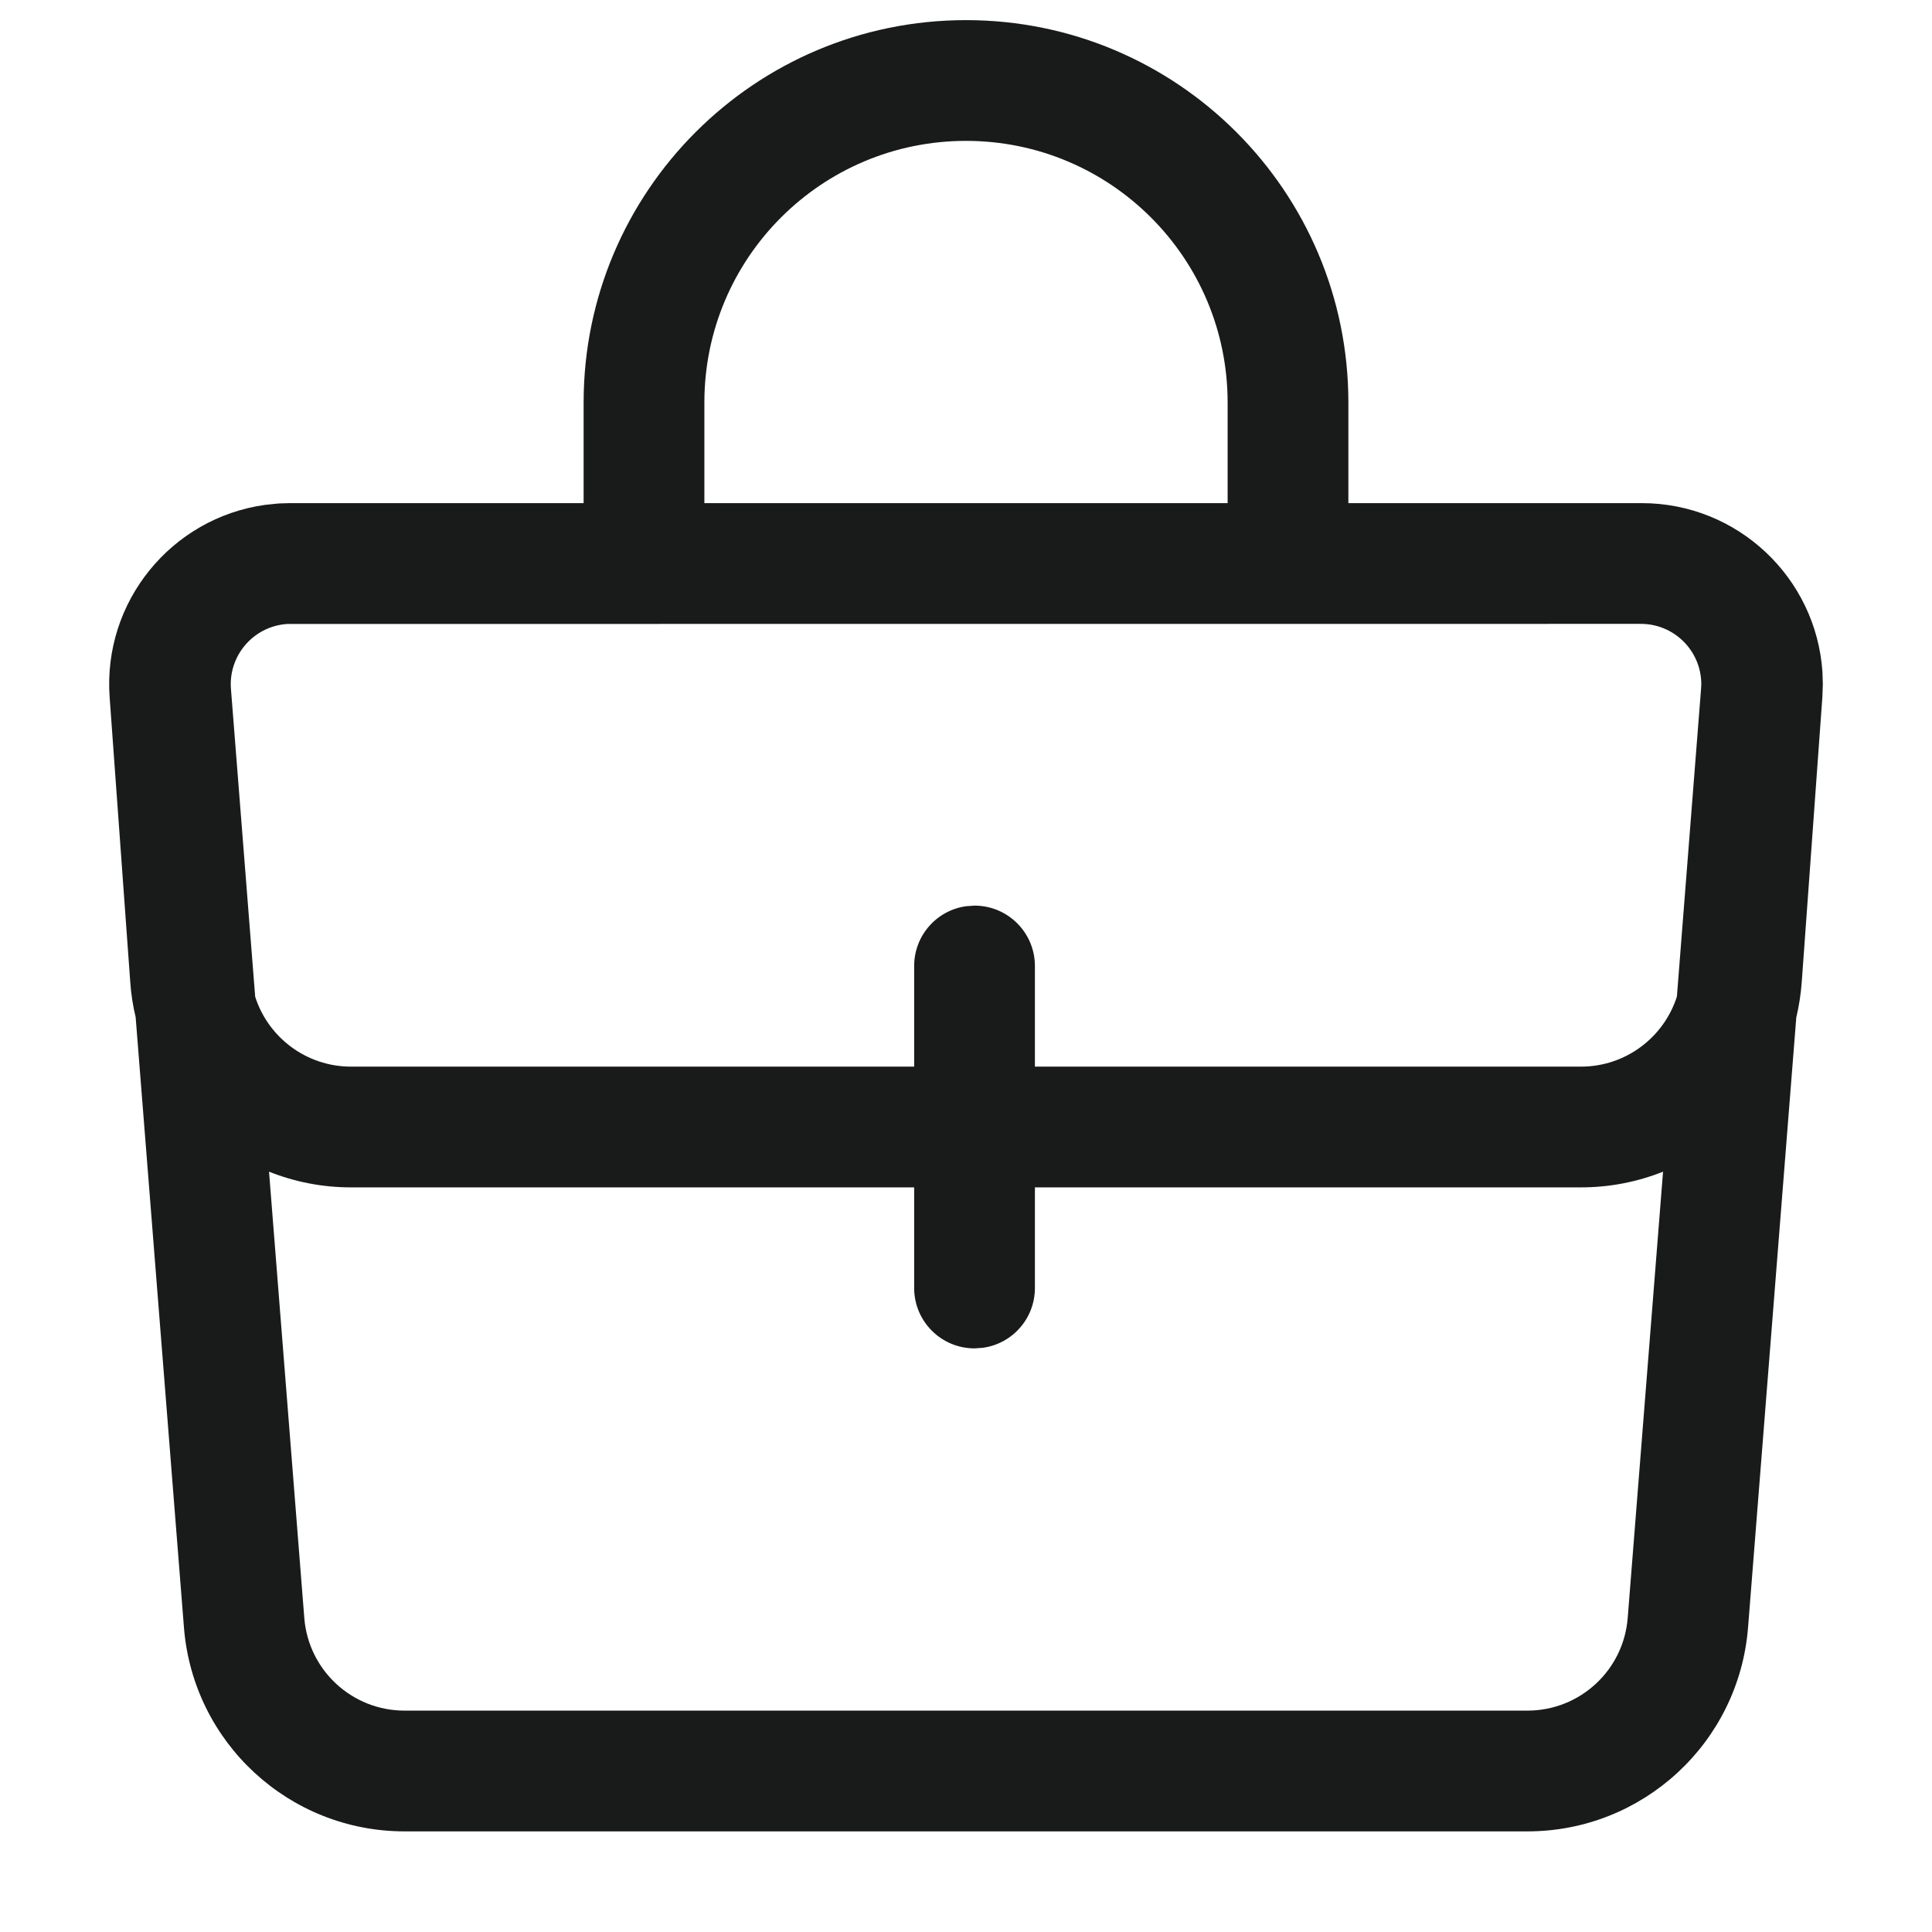 <svg width="24" height="24" viewBox="0 0 24 24" fill="none" xmlns="http://www.w3.org/2000/svg">
<path d="M12 0.25C14.623 0.25 16.75 2.377 16.75 5L16.75 6.25H20.394C21.585 6.25 22.56 7.175 22.639 8.346L22.644 8.5L22.638 8.662L22.382 12.198C22.371 12.35 22.348 12.497 22.314 12.64L21.715 20.216C21.602 21.647 20.409 22.75 18.974 22.75H5.026C3.591 22.75 2.398 21.647 2.285 20.216L1.685 12.635C1.651 12.494 1.628 12.348 1.618 12.198L1.362 8.662C1.276 7.475 2.128 6.436 3.29 6.272L3.443 6.256L3.473 6.254L3.528 6.252L3.573 6.251L3.606 6.25H7.25L7.25 5C7.25 2.377 9.377 0.25 12 0.25ZM19.64 14.75H12.856V16C12.856 16.38 12.574 16.694 12.207 16.743L12.106 16.75C11.691 16.75 11.356 16.414 11.356 16V14.75H4.36C4.001 14.75 3.658 14.681 3.342 14.555L3.78 20.098C3.831 20.749 4.374 21.25 5.026 21.25H18.974C19.626 21.25 20.169 20.749 20.22 20.098L20.659 14.555C20.343 14.681 19.999 14.75 19.64 14.75ZM20.384 7.75L3.572 7.751L3.557 7.752C3.145 7.785 2.836 8.146 2.869 8.559L3.17 12.382C3.332 12.888 3.806 13.25 4.36 13.25H11.356V12C11.356 11.62 11.638 11.306 12.004 11.257L12.106 11.25C12.52 11.25 12.856 11.586 12.856 12V13.25H19.64C20.194 13.25 20.669 12.887 20.831 12.38L21.131 8.559L21.134 8.5C21.134 8.086 20.798 7.75 20.384 7.75ZM12 1.75C10.205 1.75 8.75 3.205 8.75 5V6.25H15.25V5C15.25 3.205 13.795 1.75 12 1.75Z" fill="#191A1A"/>
</svg>
